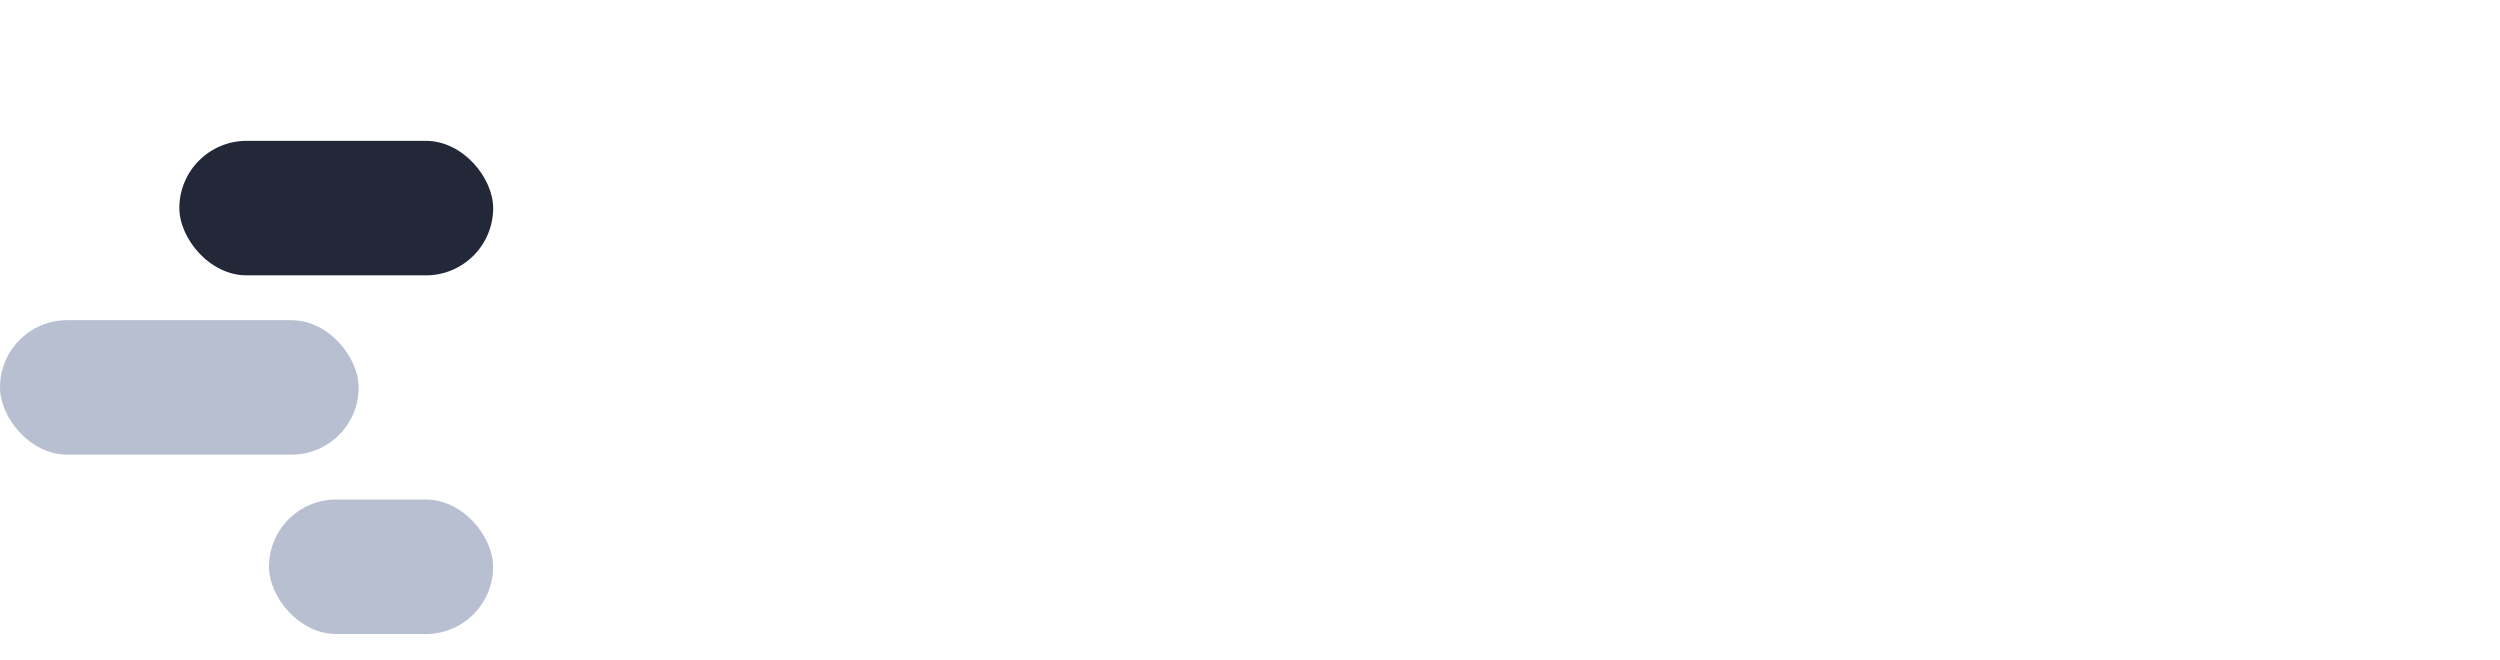 <svg xmlns="http://www.w3.org/2000/svg" width="106" height="28" viewBox="0 0 106 28" fill="none" id="root">

<rect y="13.575" width="15.207" height="5.703" rx="2.851" fill="#B8BFD1"/>
<rect x="11.405" y="21.179" width="9.504" height="5.703" rx="2.851" fill="#B8BFD1"/>
<rect x="7.604" y="5.972" width="13.306" height="5.703" rx="2.851" fill="#222838"/>
</svg>
